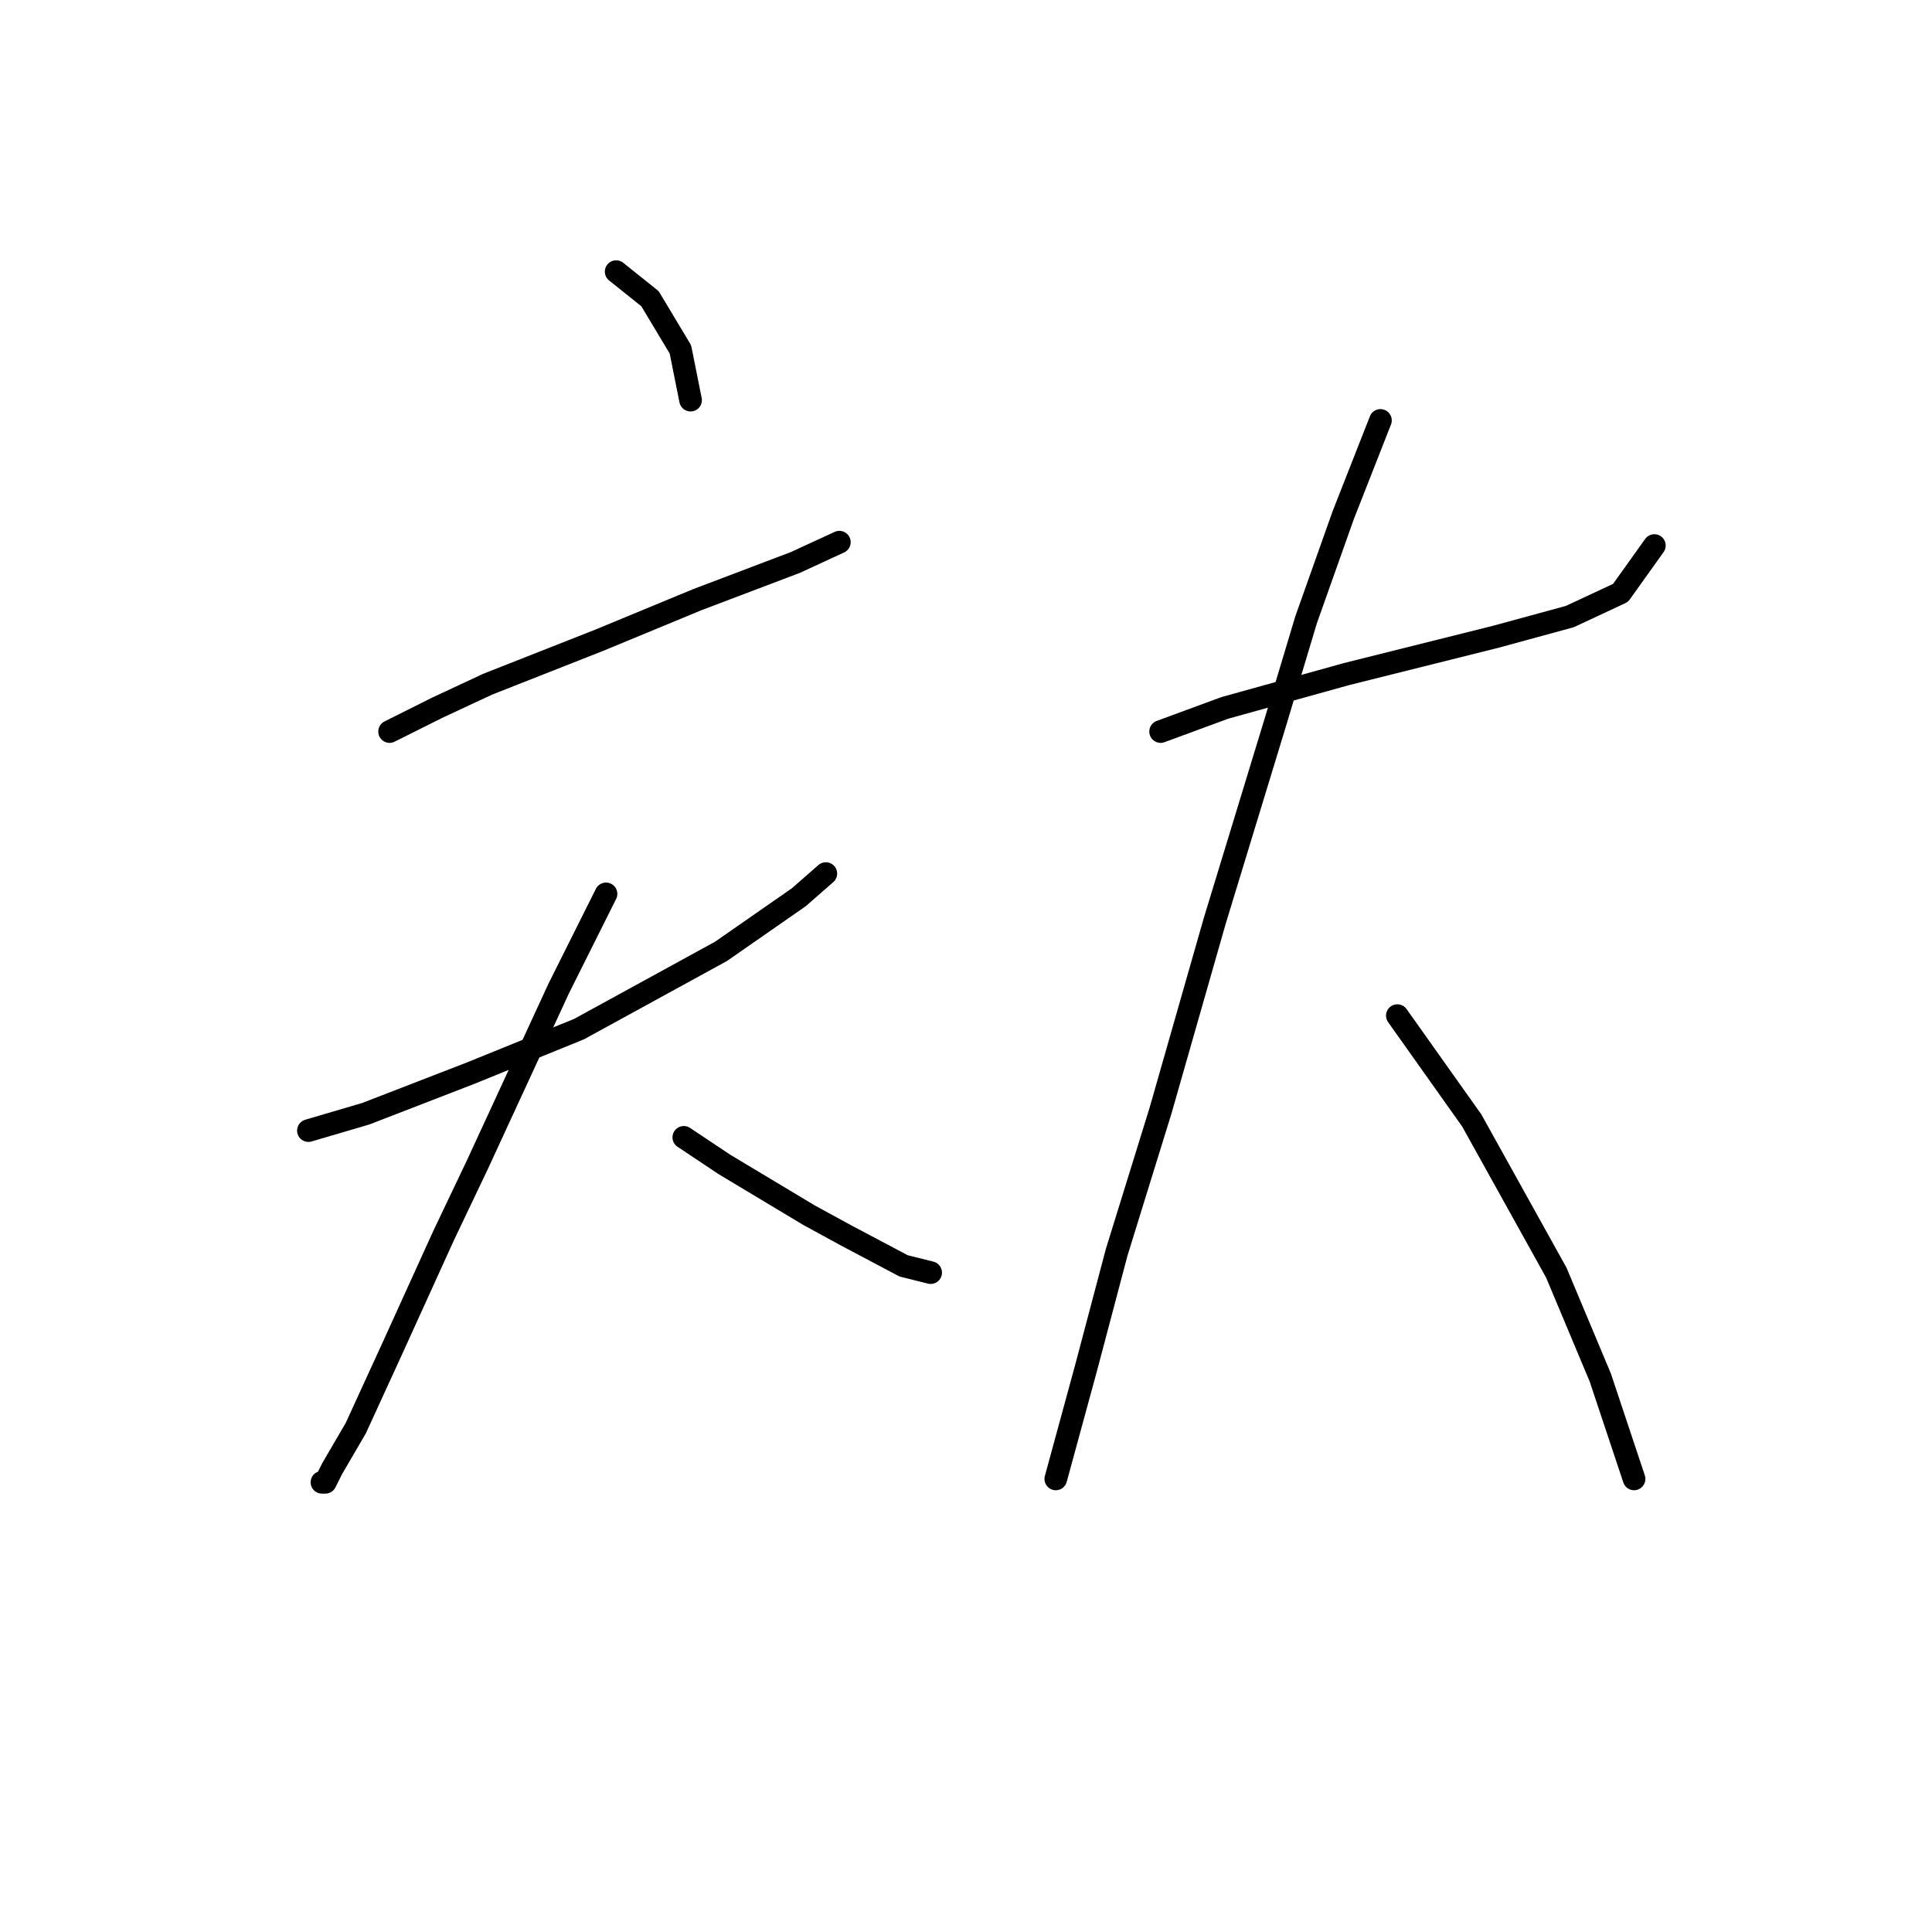 <?xml version="1.0" standalone="no"?>
    <svg width="256" height="256" xmlns="http://www.w3.org/2000/svg" version="1.1">
    <polyline stroke="black" stroke-width="3" stroke-linecap="round" fill="transparent" stroke-linejoin="round" points="81.645 35.992 83.885 37.785 86.126 39.577 90.158 46.299 91.503 53.02 91.503 53.02 " />
        <polyline stroke="black" stroke-width="3" stroke-linecap="round" fill="transparent" stroke-linejoin="round" points="51.622 96.934 57.895 93.797 64.617 90.661 79.404 84.835 92.399 79.458 105.394 74.529 111.219 71.84 111.219 71.84 " />
        <polyline stroke="black" stroke-width="3" stroke-linecap="round" fill="transparent" stroke-linejoin="round" points="40.867 149.81 48.485 147.569 62.376 142.192 76.715 136.367 95.536 126.061 105.842 118.891 109.427 115.754 109.427 115.754 " />
        <polyline stroke="black" stroke-width="3" stroke-linecap="round" fill="transparent" stroke-linejoin="round" points="80.3 118.443 74.027 130.99 63.272 154.291 58.791 163.701 52.07 178.488 47.141 189.243 44.004 194.62 43.108 196.412 42.66 196.412 42.66 196.412 " />
        <polyline stroke="black" stroke-width="3" stroke-linecap="round" fill="transparent" stroke-linejoin="round" points="90.607 150.706 95.984 154.291 107.186 161.012 112.115 163.701 119.733 167.734 123.318 168.63 123.318 168.63 " />
        <polyline stroke="black" stroke-width="3" stroke-linecap="round" fill="transparent" stroke-linejoin="round" points="153.789 96.934 162.303 93.797 170.369 91.557 178.434 89.316 198.151 84.387 208.009 81.699 214.73 78.562 219.212 72.288 219.212 72.288 " />
        <polyline stroke="black" stroke-width="3" stroke-linecap="round" fill="transparent" stroke-linejoin="round" points="182.915 55.709 177.986 68.256 173.057 82.147 169.024 95.59 160.958 122.028 153.789 147.121 147.963 165.942 143.931 181.177 141.242 191.035 139.898 195.964 139.898 195.964 " />
        <polyline stroke="black" stroke-width="3" stroke-linecap="round" fill="transparent" stroke-linejoin="round" points="185.156 134.574 195.014 148.466 206.217 168.63 212.042 182.521 216.523 195.964 216.523 195.964 " />
        </svg>